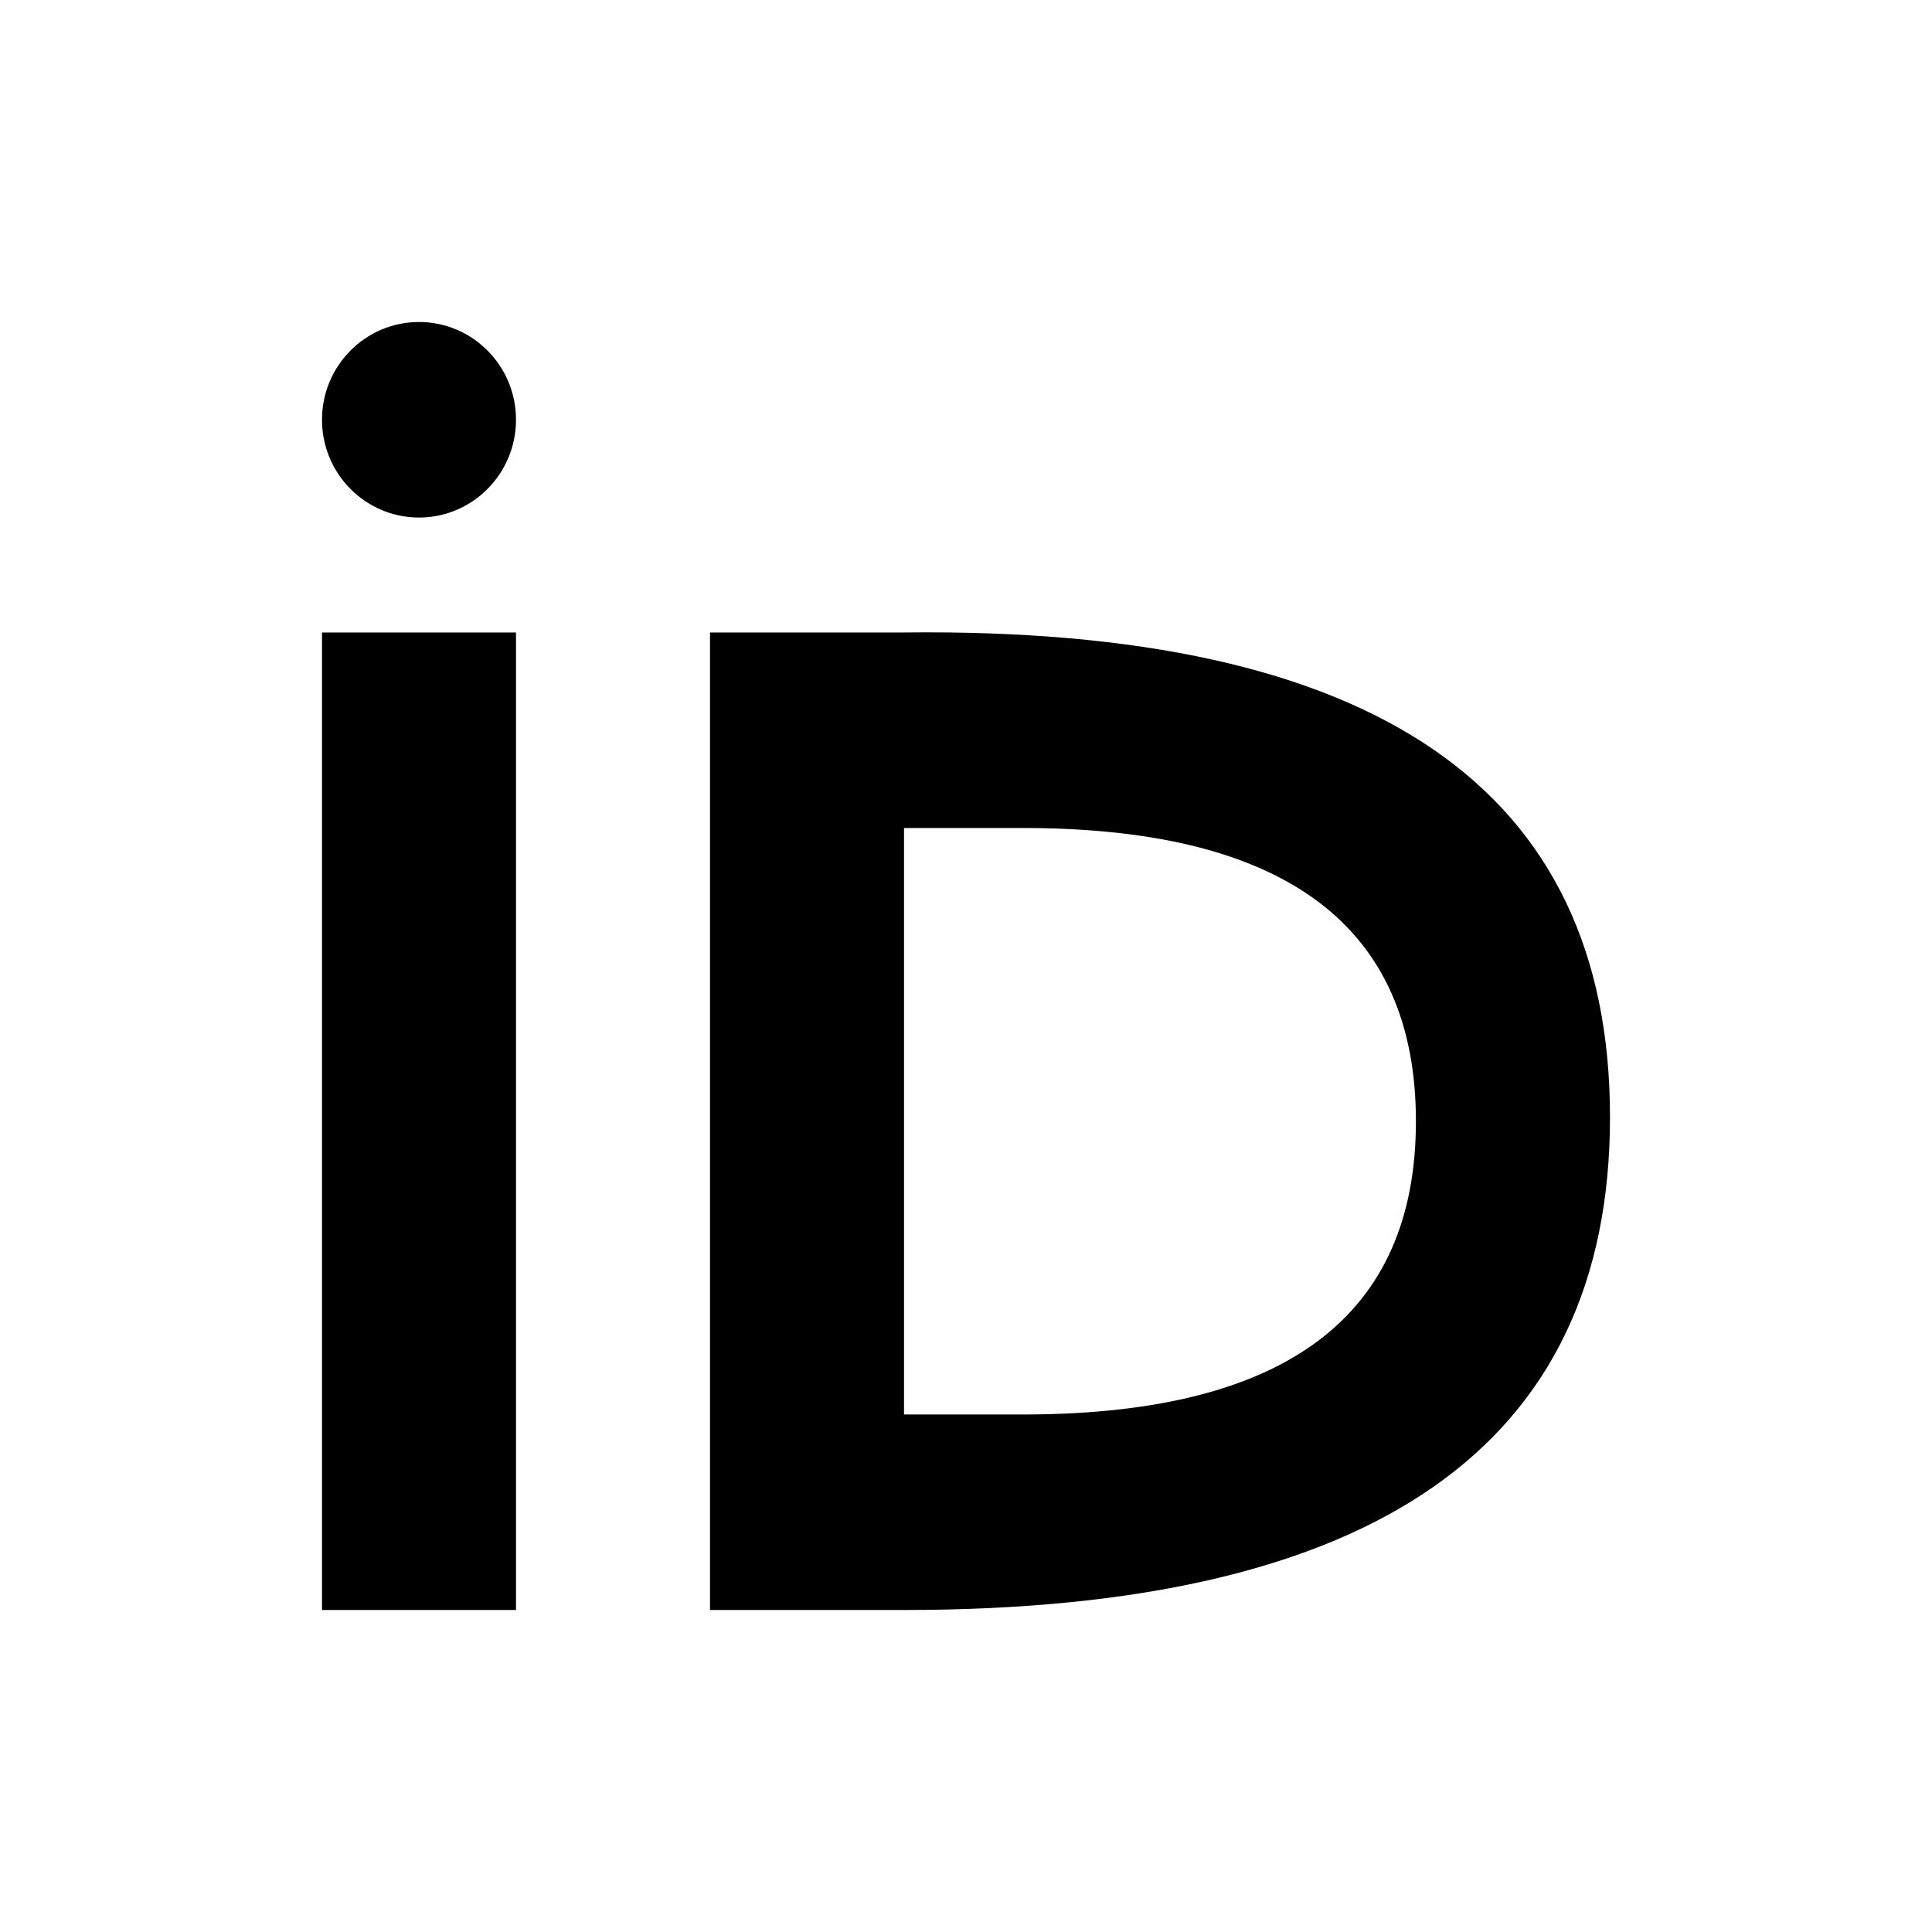 <?xml version="1.0" encoding="UTF-8"?>
<svg width="24px" height="24px" viewBox="0 0 24 24" version="1.1" xmlns="http://www.w3.org/2000/svg" xmlns:xlink="http://www.w3.org/1999/xlink">
    <!-- Generator: Sketch 57.1 (83088) - https://sketch.com -->
    <title>Icons / Logo / ORCID</title>
    <desc>Created with Sketch.</desc>
    <defs>
        <path d="M20,13.878 C20,17.959 17.077,20 11.23,20 L8.82,20 L8.82,7.857 L11.23,7.857 C17.077,7.789 20,9.796 20,13.878 Z M6.41,7.857 L6.41,20 L4,20 L4,7.857 L6.41,7.857 Z M12.788,10.286 L11.23,10.286 L11.23,17.571 L12.788,17.571 C15.988,17.551 17.589,16.337 17.589,13.929 C17.589,11.52 15.988,10.306 12.788,10.286 Z M5.205,4 C5.87,4 6.41,4.544 6.41,5.214 C6.41,5.885 5.87,6.429 5.205,6.429 C4.539,6.429 4,5.885 4,5.214 C4,4.544 4.539,4 5.205,4 Z" id="path-1"></path>
    </defs>
    <g id="Icons-/-Logo-/-ORCID" stroke="none" stroke-width="1" fill="none" fill-rule="evenodd">
        <g id="Group">
            <rect id="Rectangle" x="0" y="0" width="24" height="24"></rect>
            <mask id="mask-2" fill="white">
                <use xlink:href="#path-1"></use>
            </mask>
            <use id="Shape" fill="currentColor" xlink:href="#path-1"></use>
        </g>
    </g>
</svg>